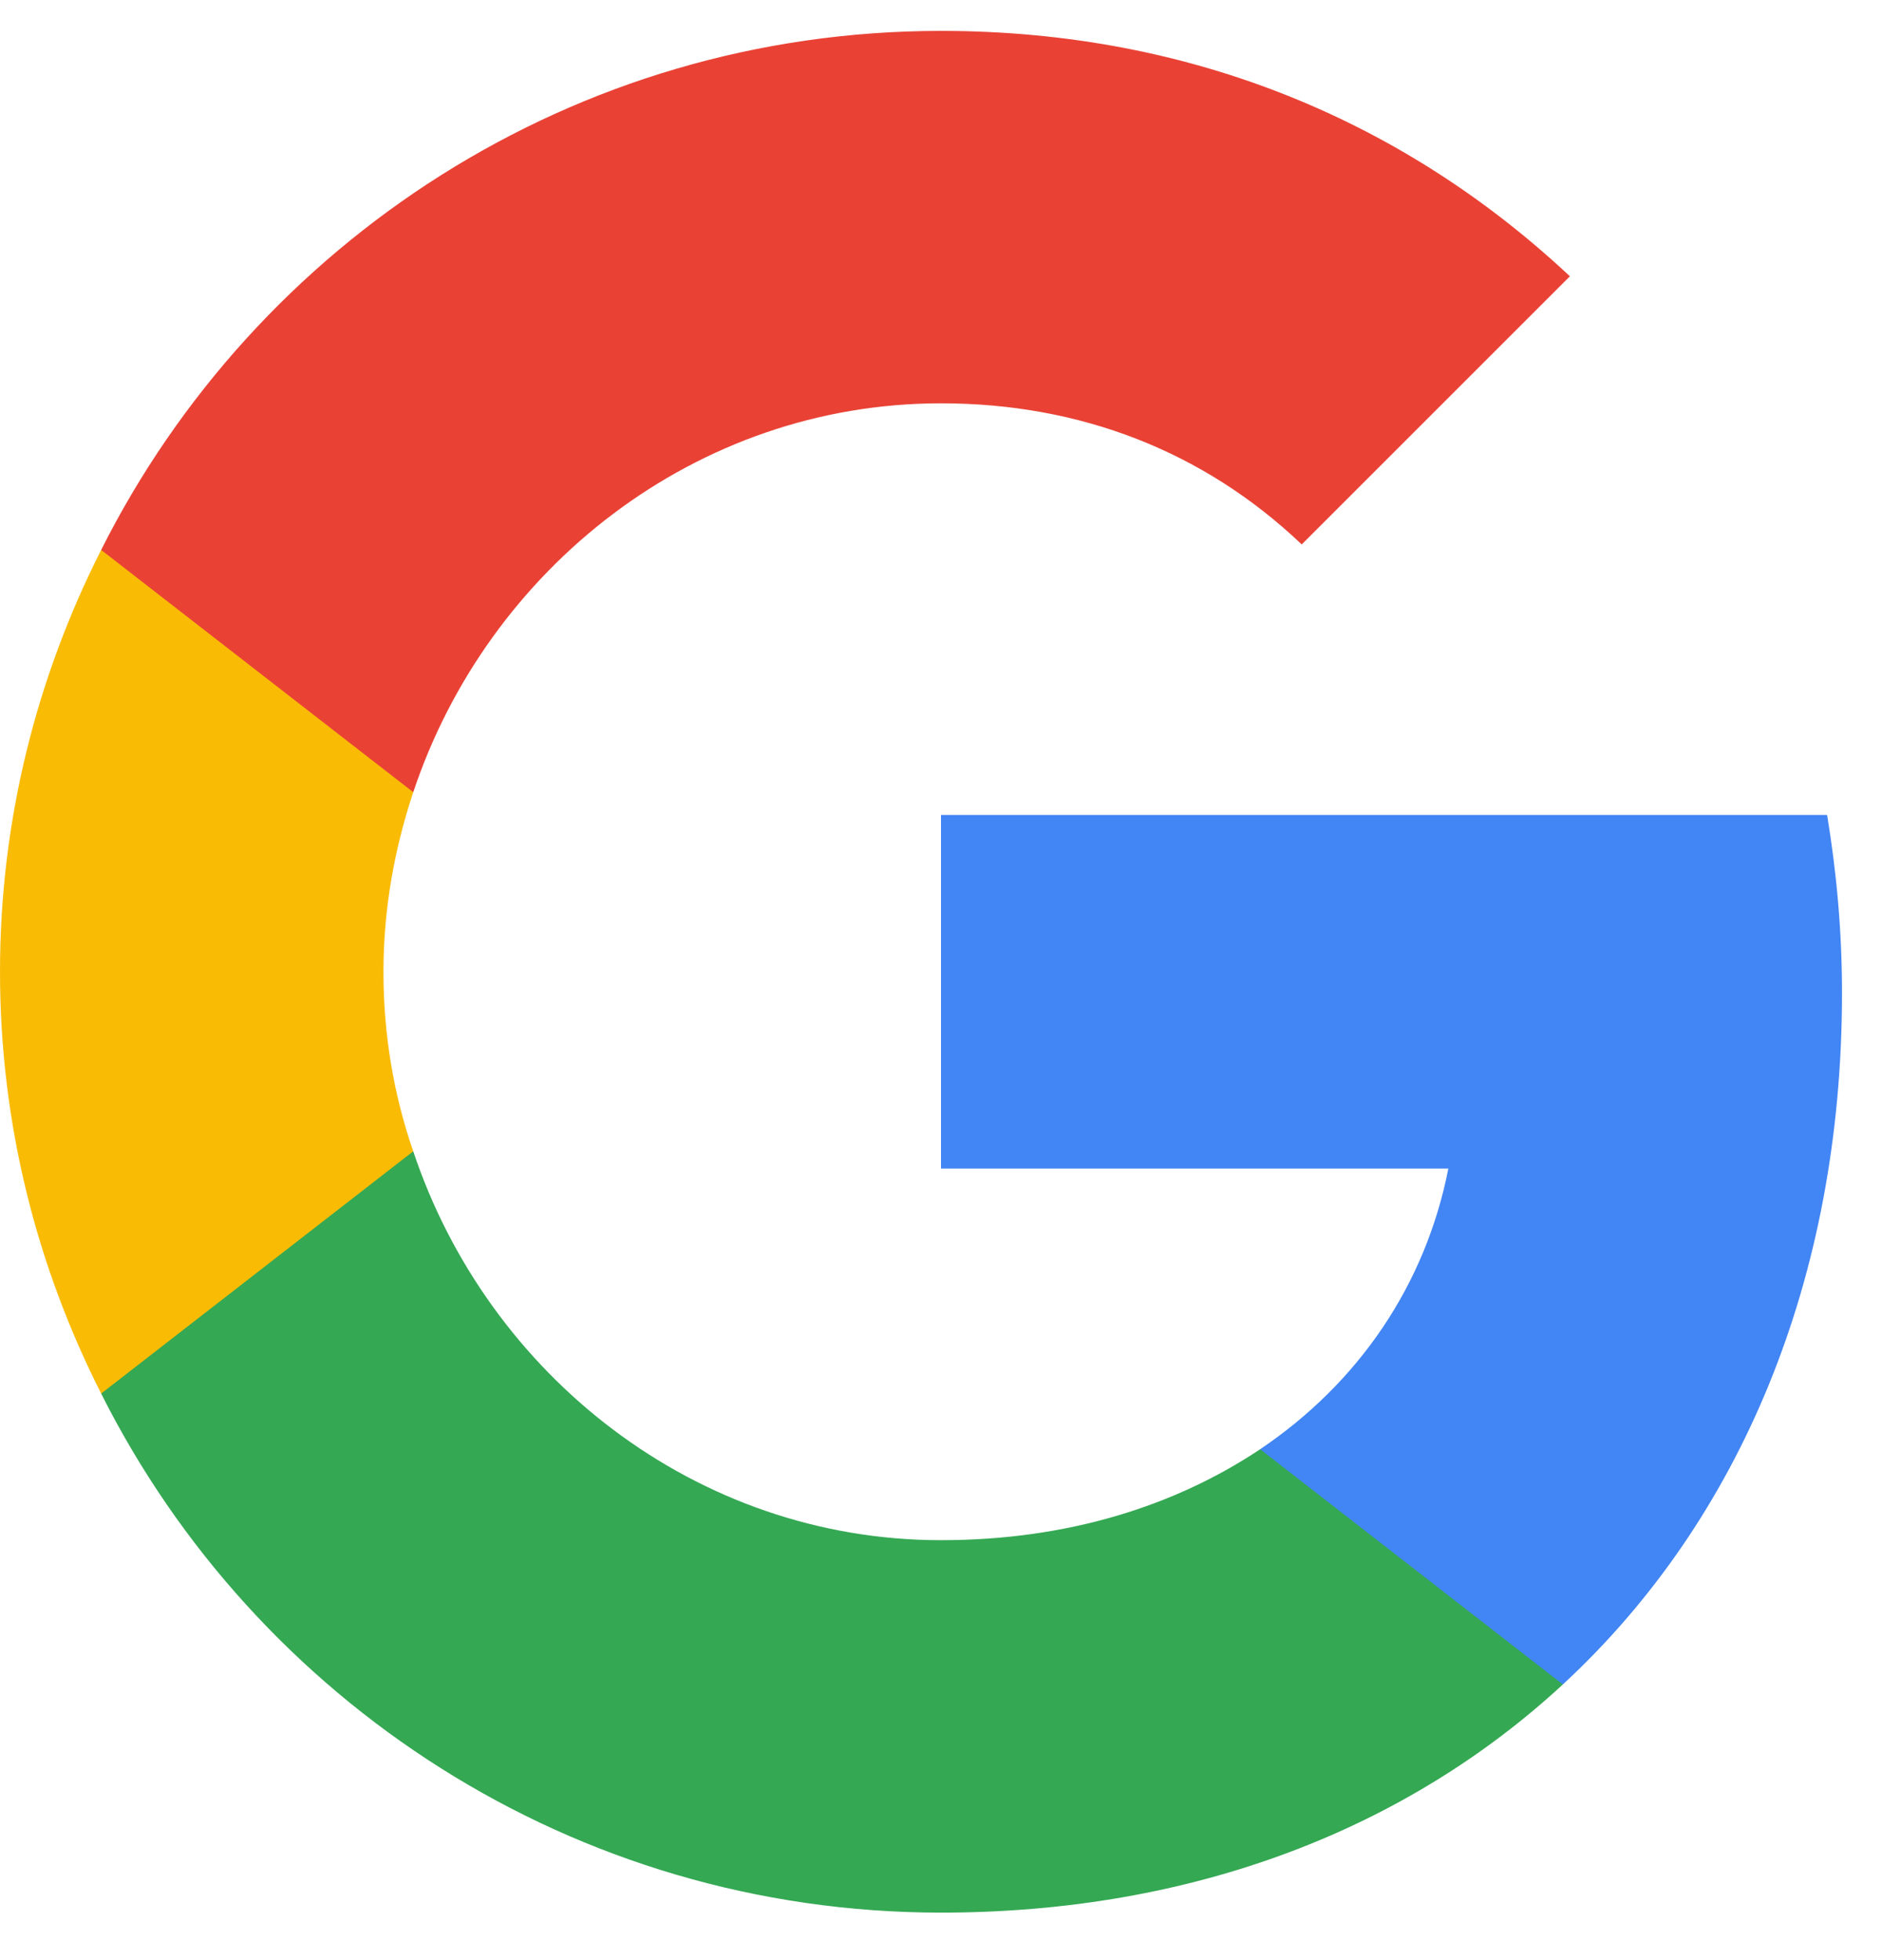 <?xml version="1.0" encoding="UTF-8"?>
<svg viewBox="0 0 24 25" version="1.1" xmlns="http://www.w3.org/2000/svg" xmlns:xlink="http://www.w3.org/1999/xlink">
  <g stroke="none" stroke-width="1" fill="none" fill-rule="evenodd">
    <g transform="translate(-20, -18)">
      <g transform="translate(20, 18.394)">
        <path d="M23.49,12.27 C23.49,11.48 23.42,10.73 23.3,10 L12,10 L12,14.51 L18.47,14.51 C18.18,15.99 17.33,17.24 16.07,18.09 L16.07,21.09 L19.93,21.09 C22.19,19 23.49,15.92 23.49,12.27 Z" fill="#4285F4" fill-rule="nonzero"></path>
        <path d="M12,24 C15.24,24 17.95,22.92 19.93,21.09 L16.07,18.09 C14.99,18.81 13.62,19.25 12,19.25 C8.87,19.25 6.22,17.14 5.27,14.29 L1.29,14.29 L1.29,17.38 C3.26,21.3 7.31,24 12,24 Z" fill="#34A853" fill-rule="nonzero"></path>
        <path d="M5.27,14.29 C5.02,13.57 4.89,12.8 4.89,12 C4.89,11.2 5.03,10.43 5.27,9.71 L5.27,6.62 L1.29,6.62 C0.47,8.24 0,10.06 0,12 C0,13.94 0.47,15.76 1.29,17.38 L5.27,14.29 Z" fill="#FABB05" fill-rule="nonzero"></path>
        <path d="M12,4.75 C13.77,4.75 15.35,5.36 16.6,6.55 L16.6,6.55 L20.02,3.13 C17.95,1.19 15.24,0 12,0 C7.31,0 3.26,2.7 1.29,6.62 L5.27,9.71 C6.22,6.86 8.87,4.75 12,4.75 Z" fill="#E94235" fill-rule="nonzero"></path>
      </g>
    </g>
  </g>
</svg>
